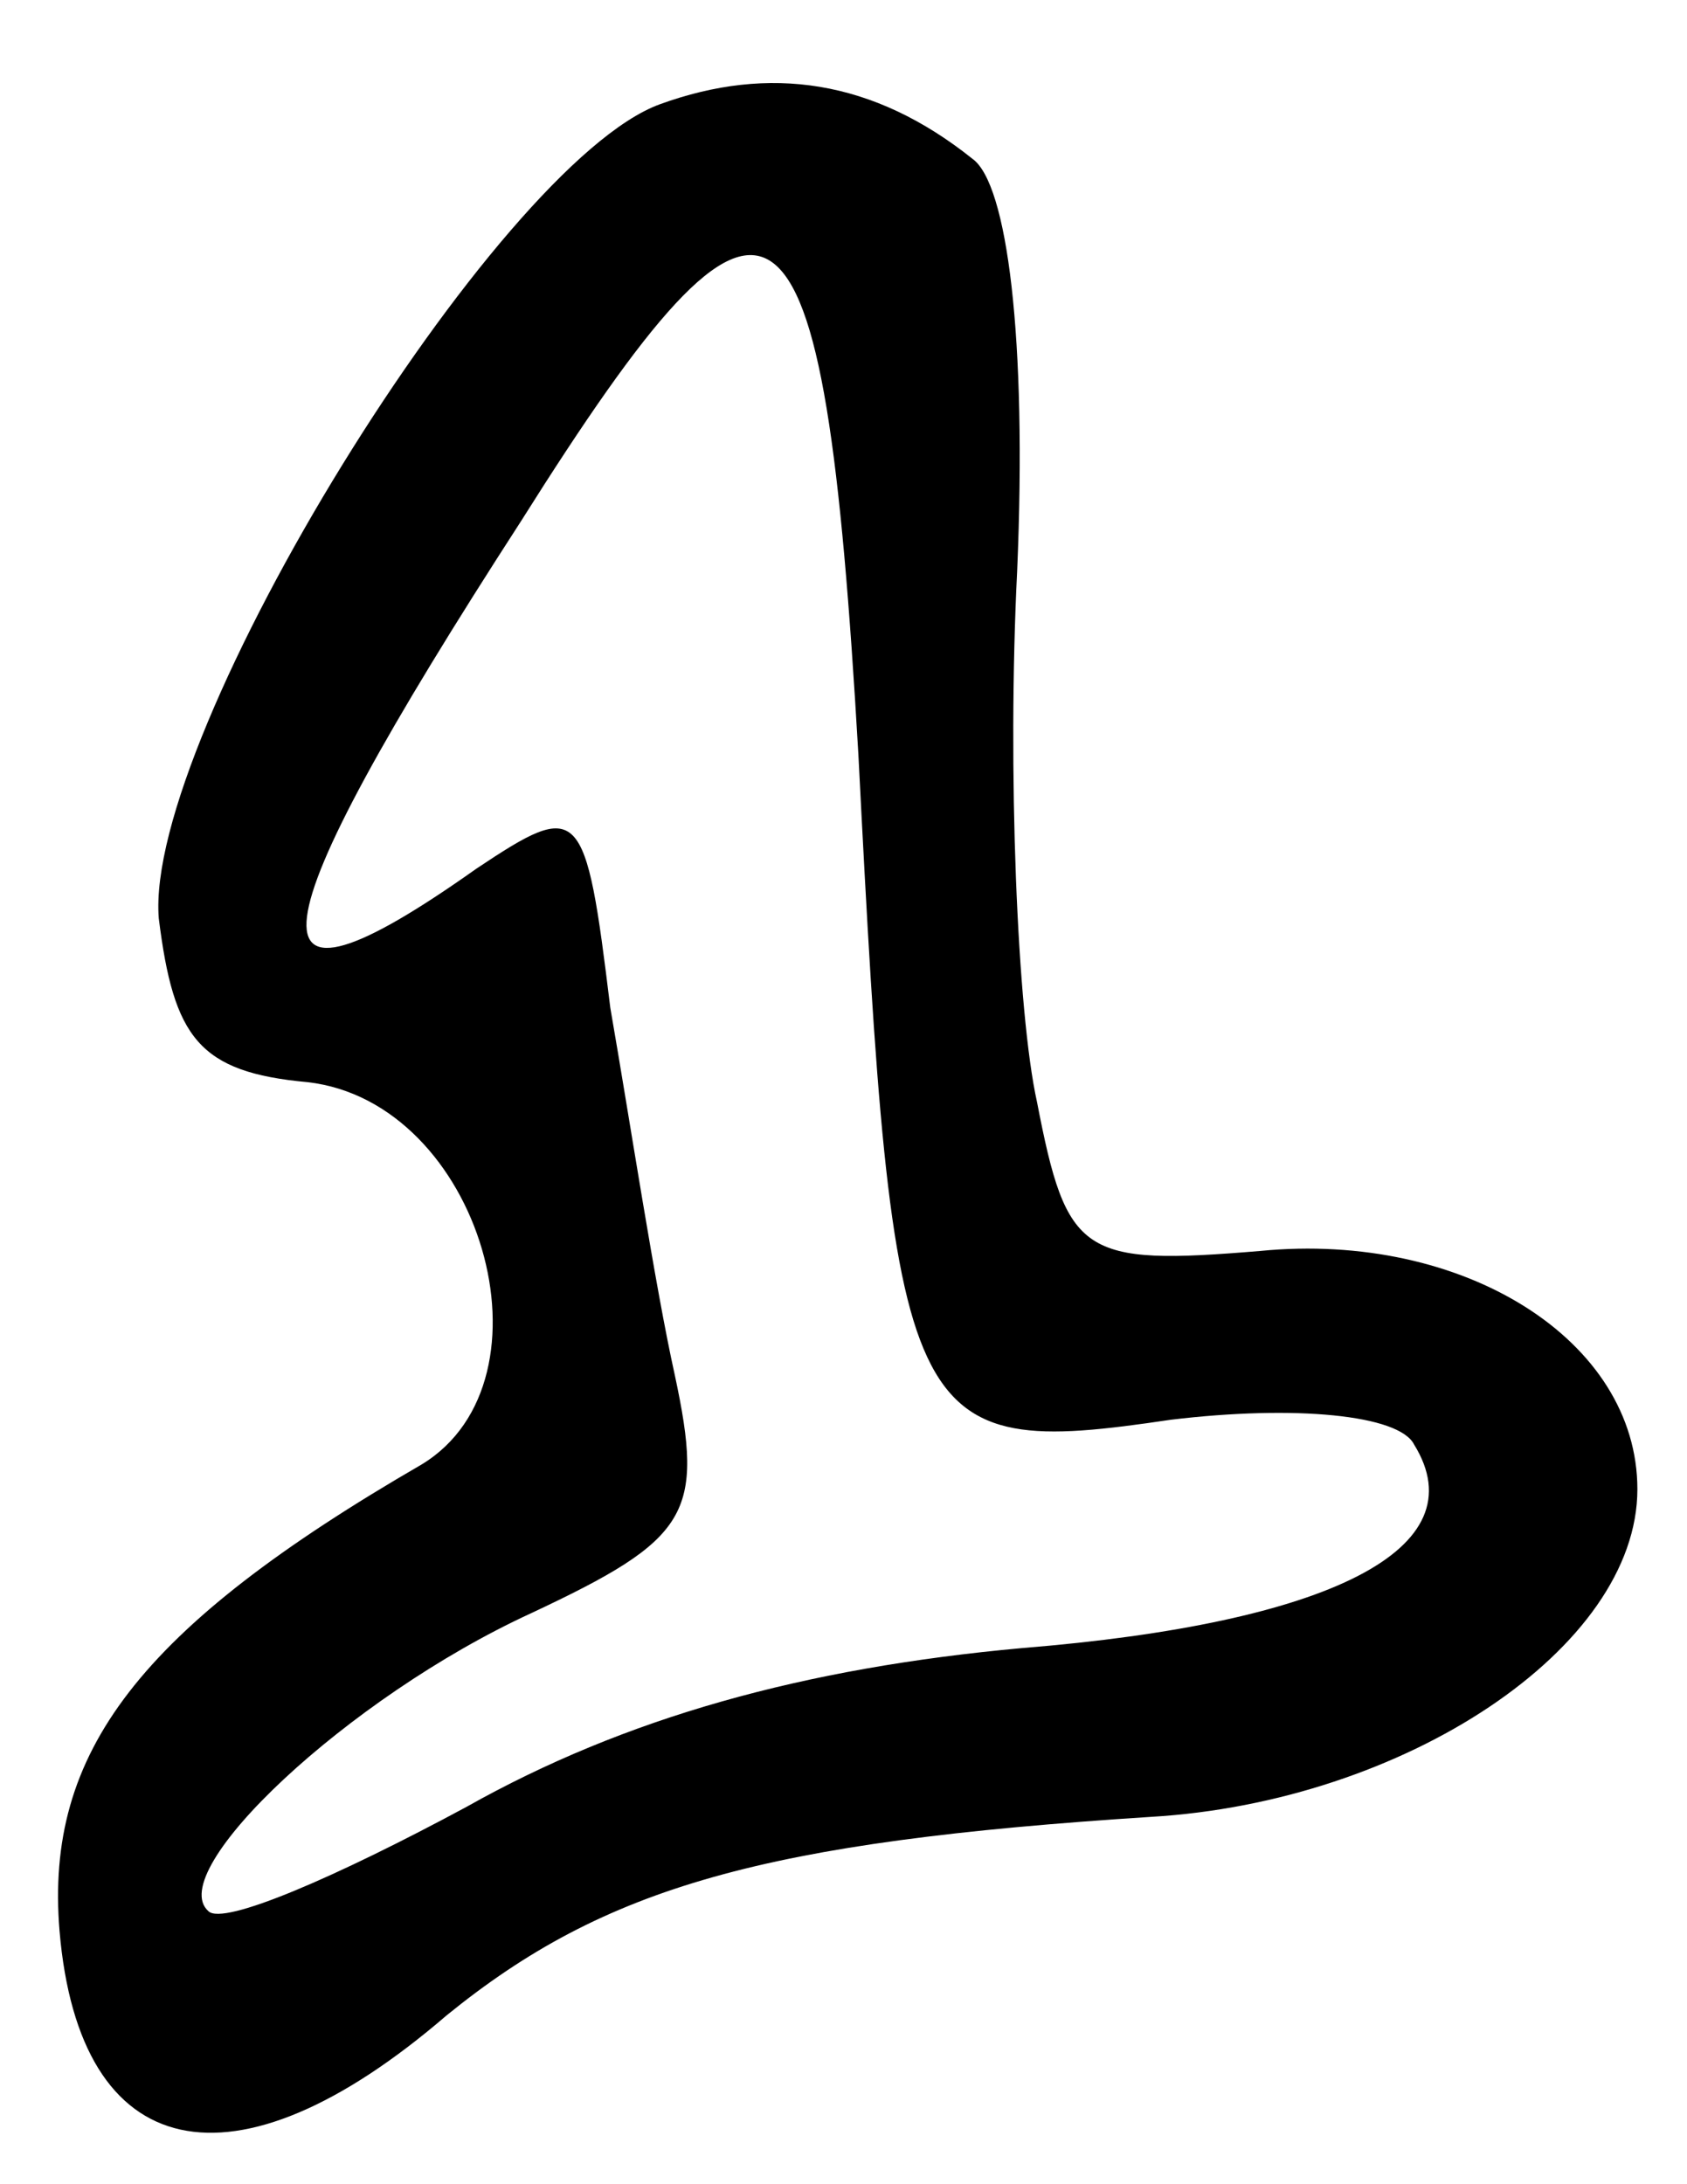 <?xml version="1.0" standalone="no"?>
<!DOCTYPE svg PUBLIC "-//W3C//DTD SVG 20010904//EN"
 "http://www.w3.org/TR/2001/REC-SVG-20010904/DTD/svg10.dtd">
<svg version="1.0" xmlns="http://www.w3.org/2000/svg"
 width="34pt" height="44pt" viewBox="0 0 34 44"
 preserveAspectRatio="xMidYMid meet">

<g transform="translate(0,44) scale(0.1,-0.1)"
fill="#000000" stroke="none">
<path d="M133 419 c-33 -12 -104 -127 -101 -164 3 -24 8 -31 30 -33 35 -4 51
-60 23 -77 -57 -33 -76 -58 -73 -94 4 -47 35 -54 78 -17 32 26 64 35 142 40
51 3 98 34 98 66 0 30 -35 52 -76 48 -36 -3 -39 -1 -45 30 -4 18 -6 67 -4 107
2 47 -2 78 -9 83 -20 16 -41 19 -63 11z m40 -131 c7 -137 9 -142 63 -134 25 3
46 1 49 -5 13 -21 -17 -36 -79 -41 -44 -4 -80 -14 -112 -32 -26 -14 -49 -24
-52 -21 -9 8 28 43 65 60 32 15 35 20 29 48 -4 18 -9 51 -13 74 -5 41 -6 42
-27 28 -48 -34 -46 -15 9 70 51 81 61 74 68 -47z"/>
</g>
</svg>
